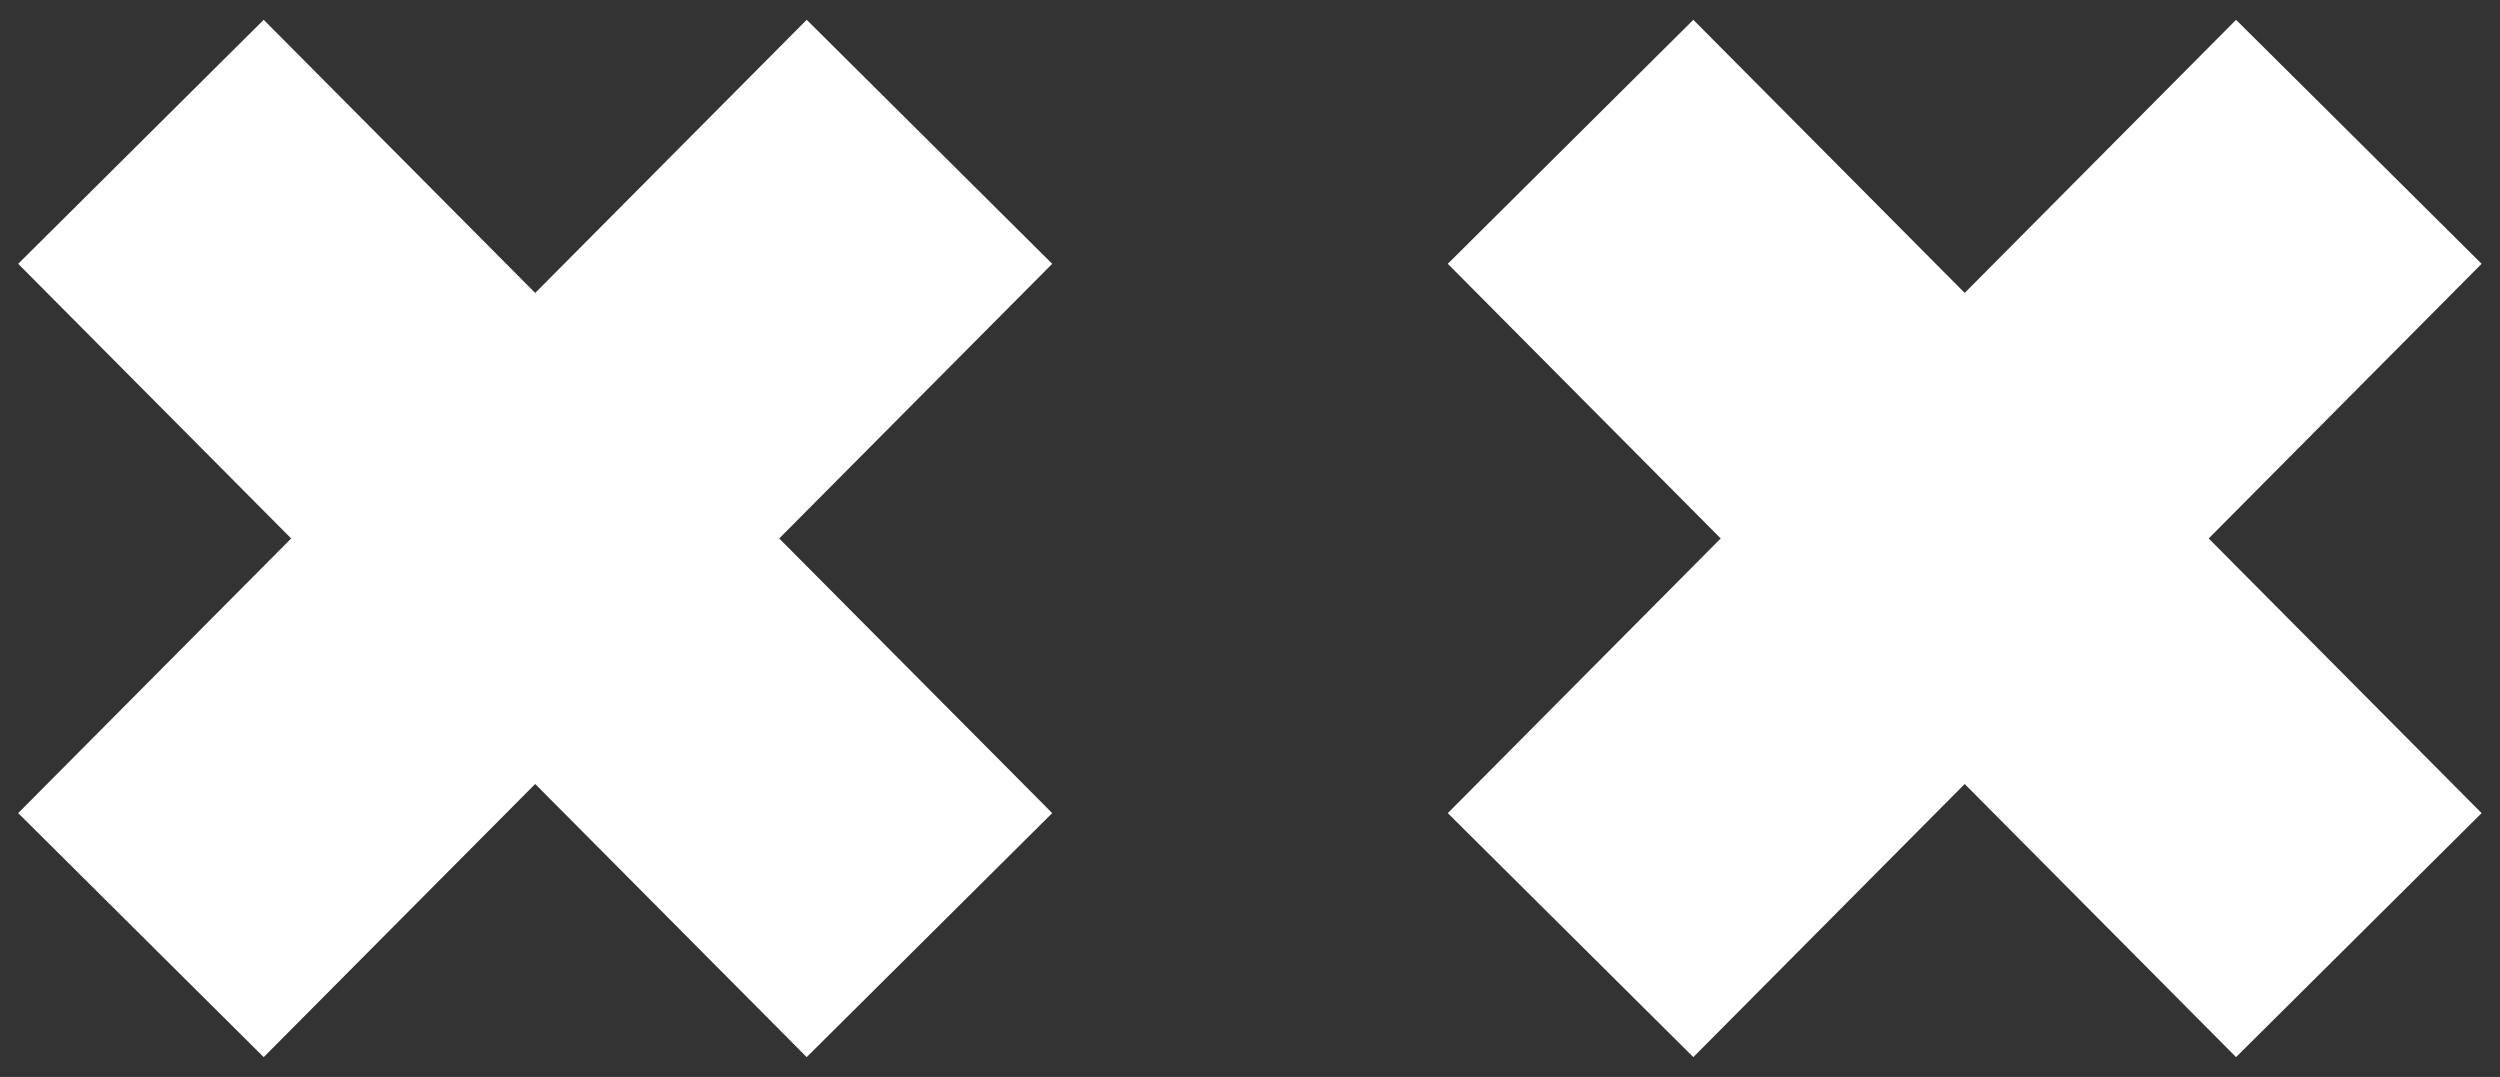 <svg width="130" height="56" viewBox="0 0 130 56" fill="none" xmlns="http://www.w3.org/2000/svg">
<rect x="0" y="0" width="130" height="56" fill="#333333" stroke="none"/>
<path d="M7.329 7.374L48.331 48.626" stroke="white" stroke-width="18" stroke-miterlimit="10"/>
<path d="M48.331 7.374L7.329 48.626" stroke="white" stroke-width="18" stroke-miterlimit="10"/>
<path d="M81.669 7.374L122.659 48.626" stroke="white" stroke-width="18" stroke-miterlimit="10"/>
<path d="M122.659 7.374L81.669 48.626" stroke="white" stroke-width="18" stroke-miterlimit="10"/>
</svg>
